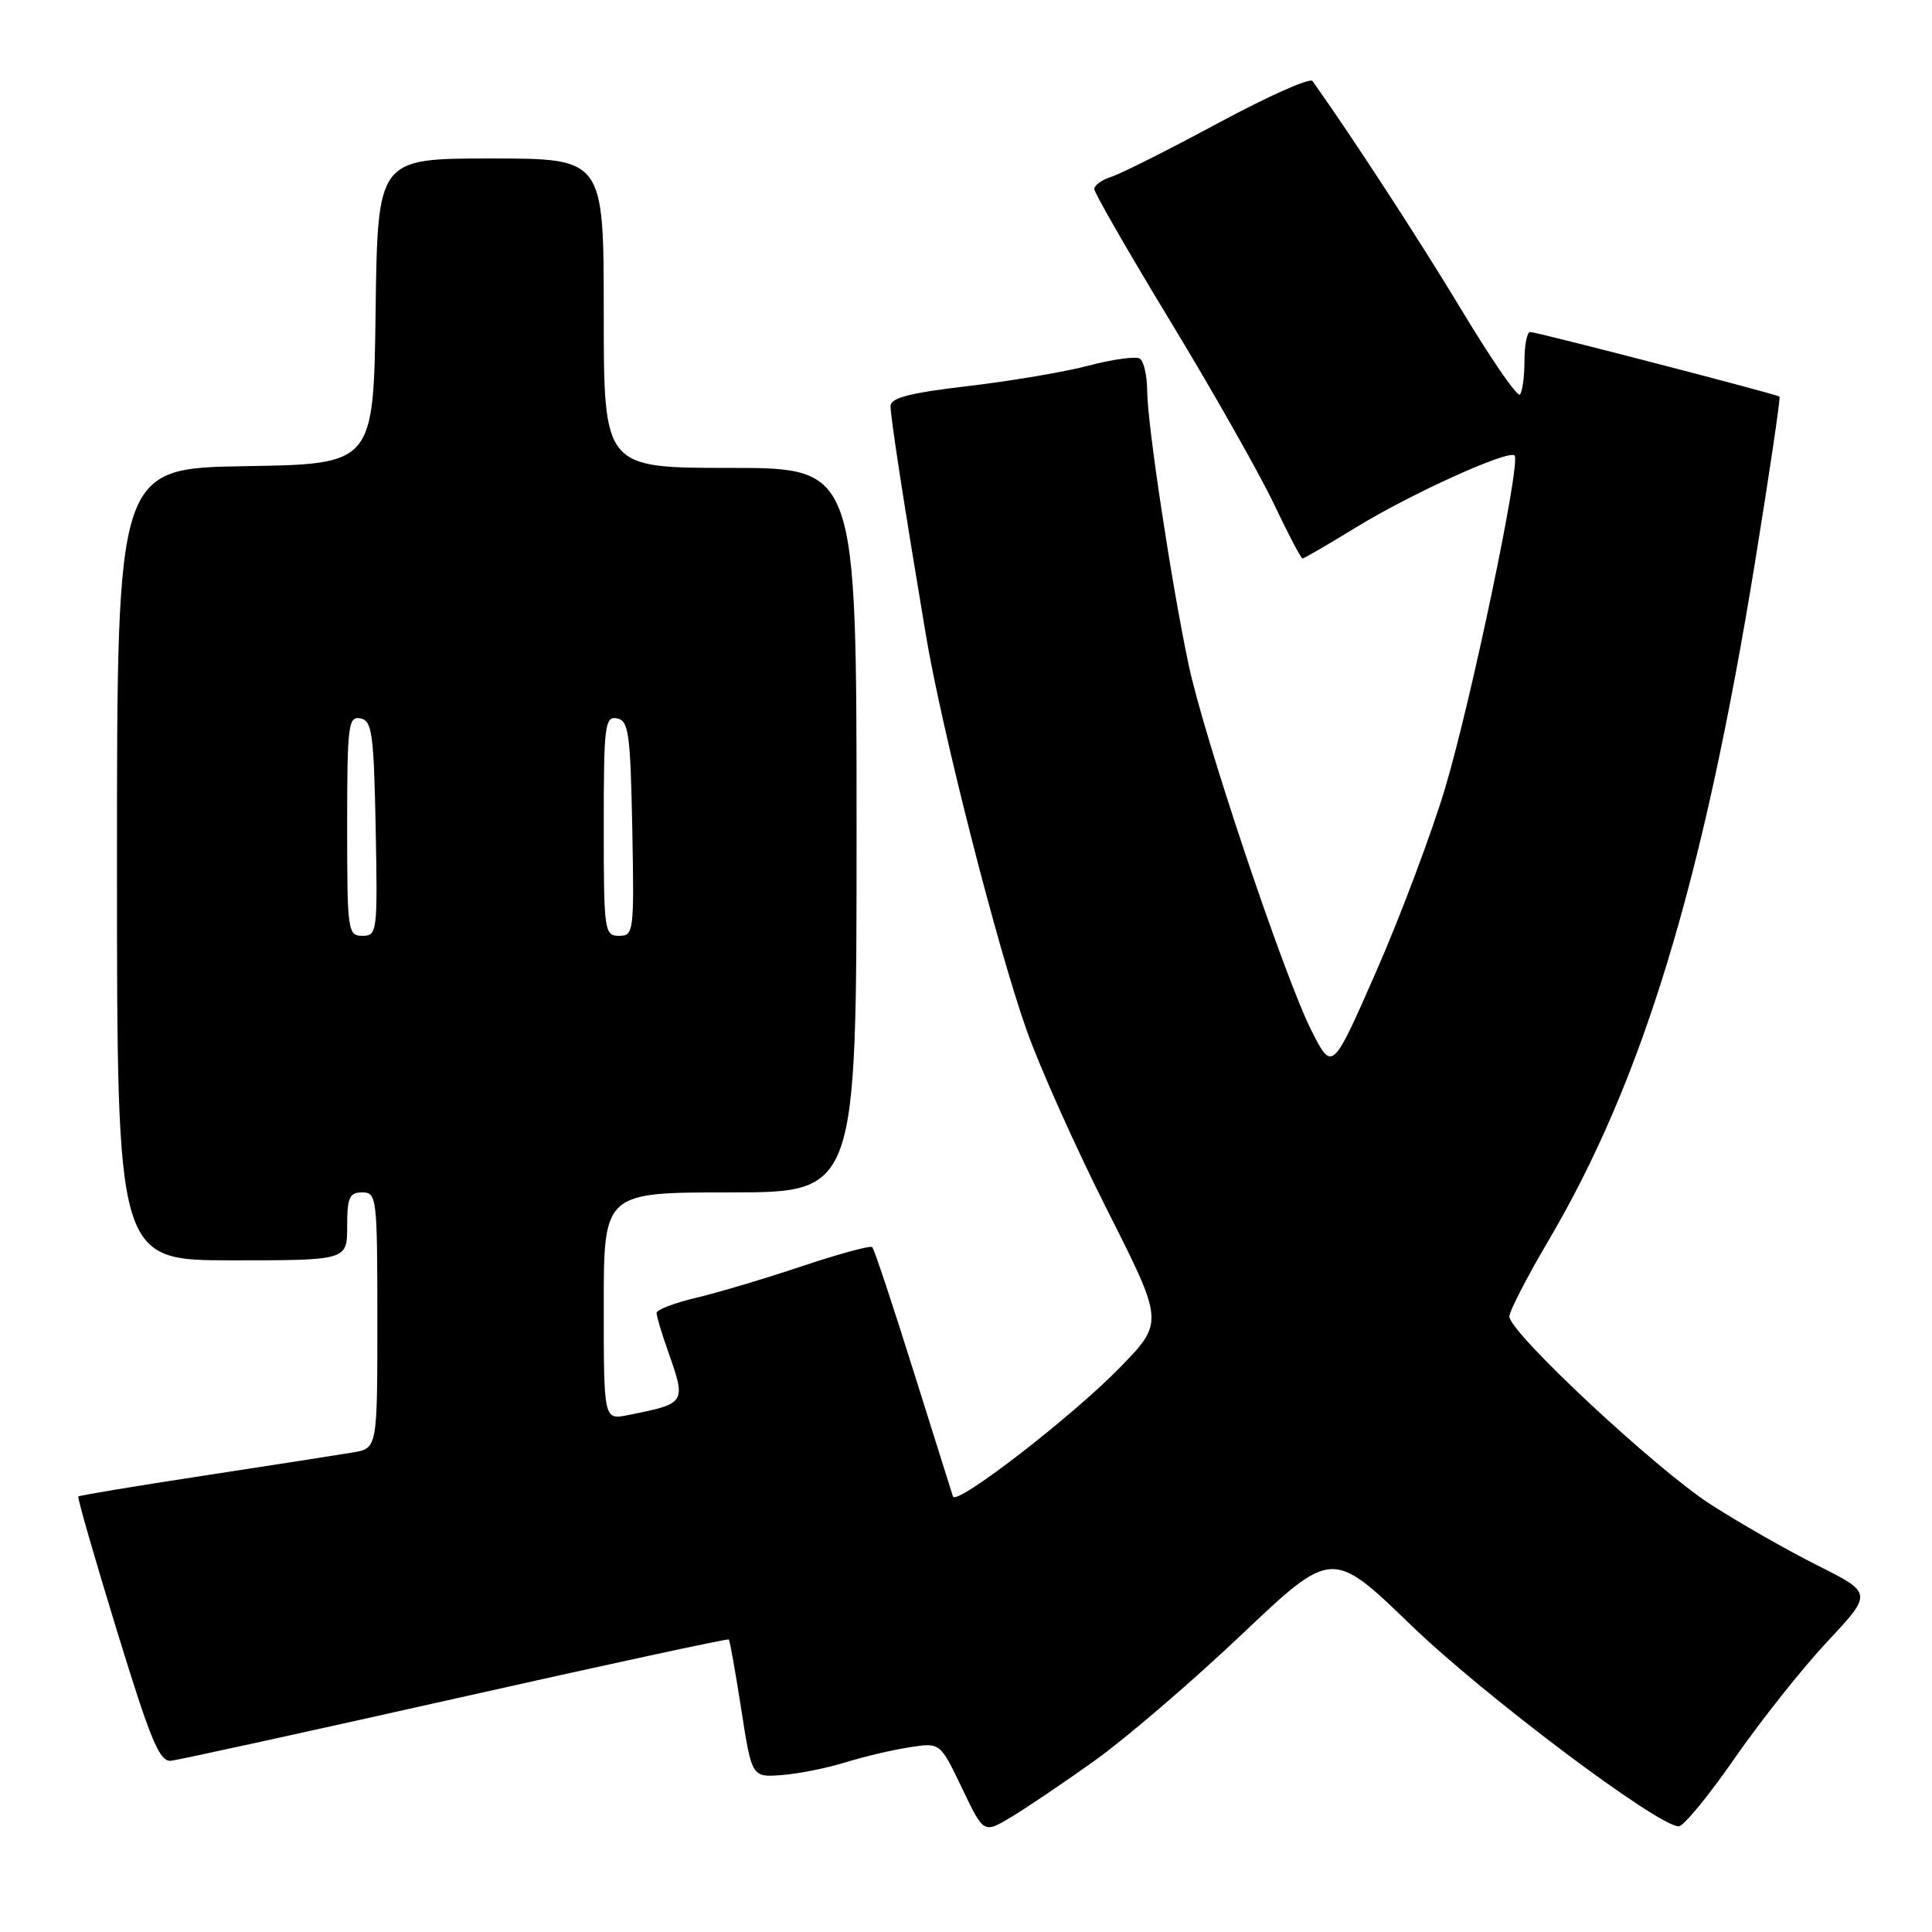 <?xml version="1.0" encoding="UTF-8" standalone="no"?>
<!DOCTYPE svg PUBLIC "-//W3C//DTD SVG 1.1//EN" "http://www.w3.org/Graphics/SVG/1.1/DTD/svg11.dtd" >
<svg xmlns="http://www.w3.org/2000/svg" xmlns:xlink="http://www.w3.org/1999/xlink" version="1.1" viewBox="0 0 256 256">
 <g >
 <path fill="currentColor"
d=" M 145.00 233.33 C 149.12 230.39 157.90 222.87 164.50 216.61 C 176.50 205.23 176.50 205.23 187.00 215.37 C 196.64 224.68 219.68 242.00 222.44 242.00 C 223.08 242.00 226.41 237.95 229.84 232.99 C 233.28 228.04 238.80 221.08 242.11 217.54 C 248.14 211.10 248.14 211.10 240.82 207.42 C 236.79 205.40 230.42 201.76 226.65 199.33 C 219.36 194.63 200.00 176.55 200.00 174.44 C 200.00 173.75 202.33 169.23 205.18 164.39 C 217.67 143.17 225.63 117.02 232.53 74.62 C 234.48 62.59 235.95 52.66 235.79 52.55 C 235.28 52.20 203.53 43.97 202.75 43.99 C 202.34 43.99 202.00 45.72 202.00 47.83 C 202.00 49.94 201.72 51.94 201.39 52.28 C 201.05 52.62 197.61 47.63 193.74 41.20 C 188.17 31.95 179.21 18.18 173.91 10.73 C 173.58 10.27 167.96 12.78 161.41 16.31 C 154.86 19.84 148.49 23.04 147.25 23.43 C 146.01 23.82 145.00 24.55 145.00 25.05 C 145.00 25.55 149.57 33.50 155.17 42.72 C 160.76 51.94 166.88 62.75 168.78 66.74 C 170.67 70.73 172.39 74.00 172.59 74.00 C 172.80 74.00 176.01 72.13 179.73 69.85 C 187.02 65.39 199.89 59.56 200.69 60.36 C 201.56 61.23 194.88 93.17 191.44 104.58 C 189.60 110.67 185.49 121.59 182.31 128.83 C 176.53 141.99 176.53 141.99 173.77 136.55 C 170.18 129.44 159.49 97.60 157.48 88.00 C 155.20 77.17 152.02 56.11 152.01 51.81 C 152.00 49.78 151.56 47.85 151.03 47.52 C 150.50 47.19 147.46 47.60 144.28 48.44 C 141.10 49.28 133.89 50.50 128.25 51.16 C 120.53 52.06 118.00 52.72 118.00 53.81 C 118.00 55.27 119.74 66.58 122.66 84.00 C 124.77 96.64 132.07 125.29 136.03 136.50 C 137.78 141.45 142.59 152.18 146.72 160.35 C 154.23 175.21 154.23 175.21 148.37 181.23 C 142.02 187.74 126.69 199.58 126.27 198.29 C 126.13 197.86 123.77 190.34 121.02 181.60 C 118.28 172.85 115.83 165.50 115.58 165.25 C 115.34 165.01 111.17 166.14 106.32 167.76 C 101.47 169.39 95.14 171.28 92.25 171.96 C 89.36 172.64 87.00 173.55 87.00 173.97 C 87.00 174.40 87.67 176.66 88.50 179.00 C 90.95 185.95 90.95 185.96 83.25 187.50 C 80.00 188.16 80.00 188.16 80.00 173.08 C 80.00 158.00 80.00 158.00 96.75 158.00 C 113.50 158.00 113.50 158.00 113.50 110.00 C 113.50 62.00 113.50 62.00 96.75 62.00 C 80.00 62.00 80.00 62.00 80.00 41.50 C 80.00 21.00 80.00 21.00 65.02 21.00 C 50.04 21.00 50.04 21.00 49.77 41.25 C 49.50 61.50 49.50 61.50 32.50 61.77 C 15.50 62.05 15.50 62.05 15.50 114.52 C 15.50 167.00 15.50 167.00 30.75 167.00 C 46.00 167.00 46.00 167.00 46.00 162.50 C 46.00 158.67 46.30 158.00 48.00 158.00 C 49.92 158.00 50.00 158.67 50.00 174.95 C 50.00 191.91 50.00 191.91 46.75 192.46 C 44.96 192.76 36.11 194.14 27.07 195.52 C 18.03 196.90 10.52 198.15 10.38 198.29 C 10.23 198.44 12.53 206.42 15.48 216.03 C 19.98 230.69 21.13 233.47 22.67 233.31 C 23.68 233.20 40.66 229.48 60.41 225.05 C 80.16 220.61 96.43 217.10 96.57 217.24 C 96.71 217.38 97.45 221.55 98.22 226.50 C 99.62 235.50 99.62 235.50 103.56 235.21 C 105.73 235.05 109.53 234.29 112.00 233.53 C 114.47 232.76 118.32 231.86 120.54 231.52 C 124.58 230.89 124.58 230.89 127.46 236.92 C 130.34 242.95 130.34 242.95 133.92 240.81 C 135.89 239.64 140.88 236.27 145.00 233.33 Z  M 46.00 109.43 C 46.00 96.09 46.15 94.88 47.75 95.19 C 49.30 95.49 49.53 97.13 49.78 109.76 C 50.04 123.49 49.98 124.00 48.03 124.00 C 46.08 124.00 46.00 123.40 46.00 109.43 Z  M 80.00 109.43 C 80.00 96.09 80.15 94.88 81.75 95.19 C 83.30 95.49 83.53 97.13 83.78 109.76 C 84.04 123.49 83.98 124.00 82.03 124.00 C 80.08 124.00 80.00 123.40 80.00 109.43 Z "/>
</g>
</svg>